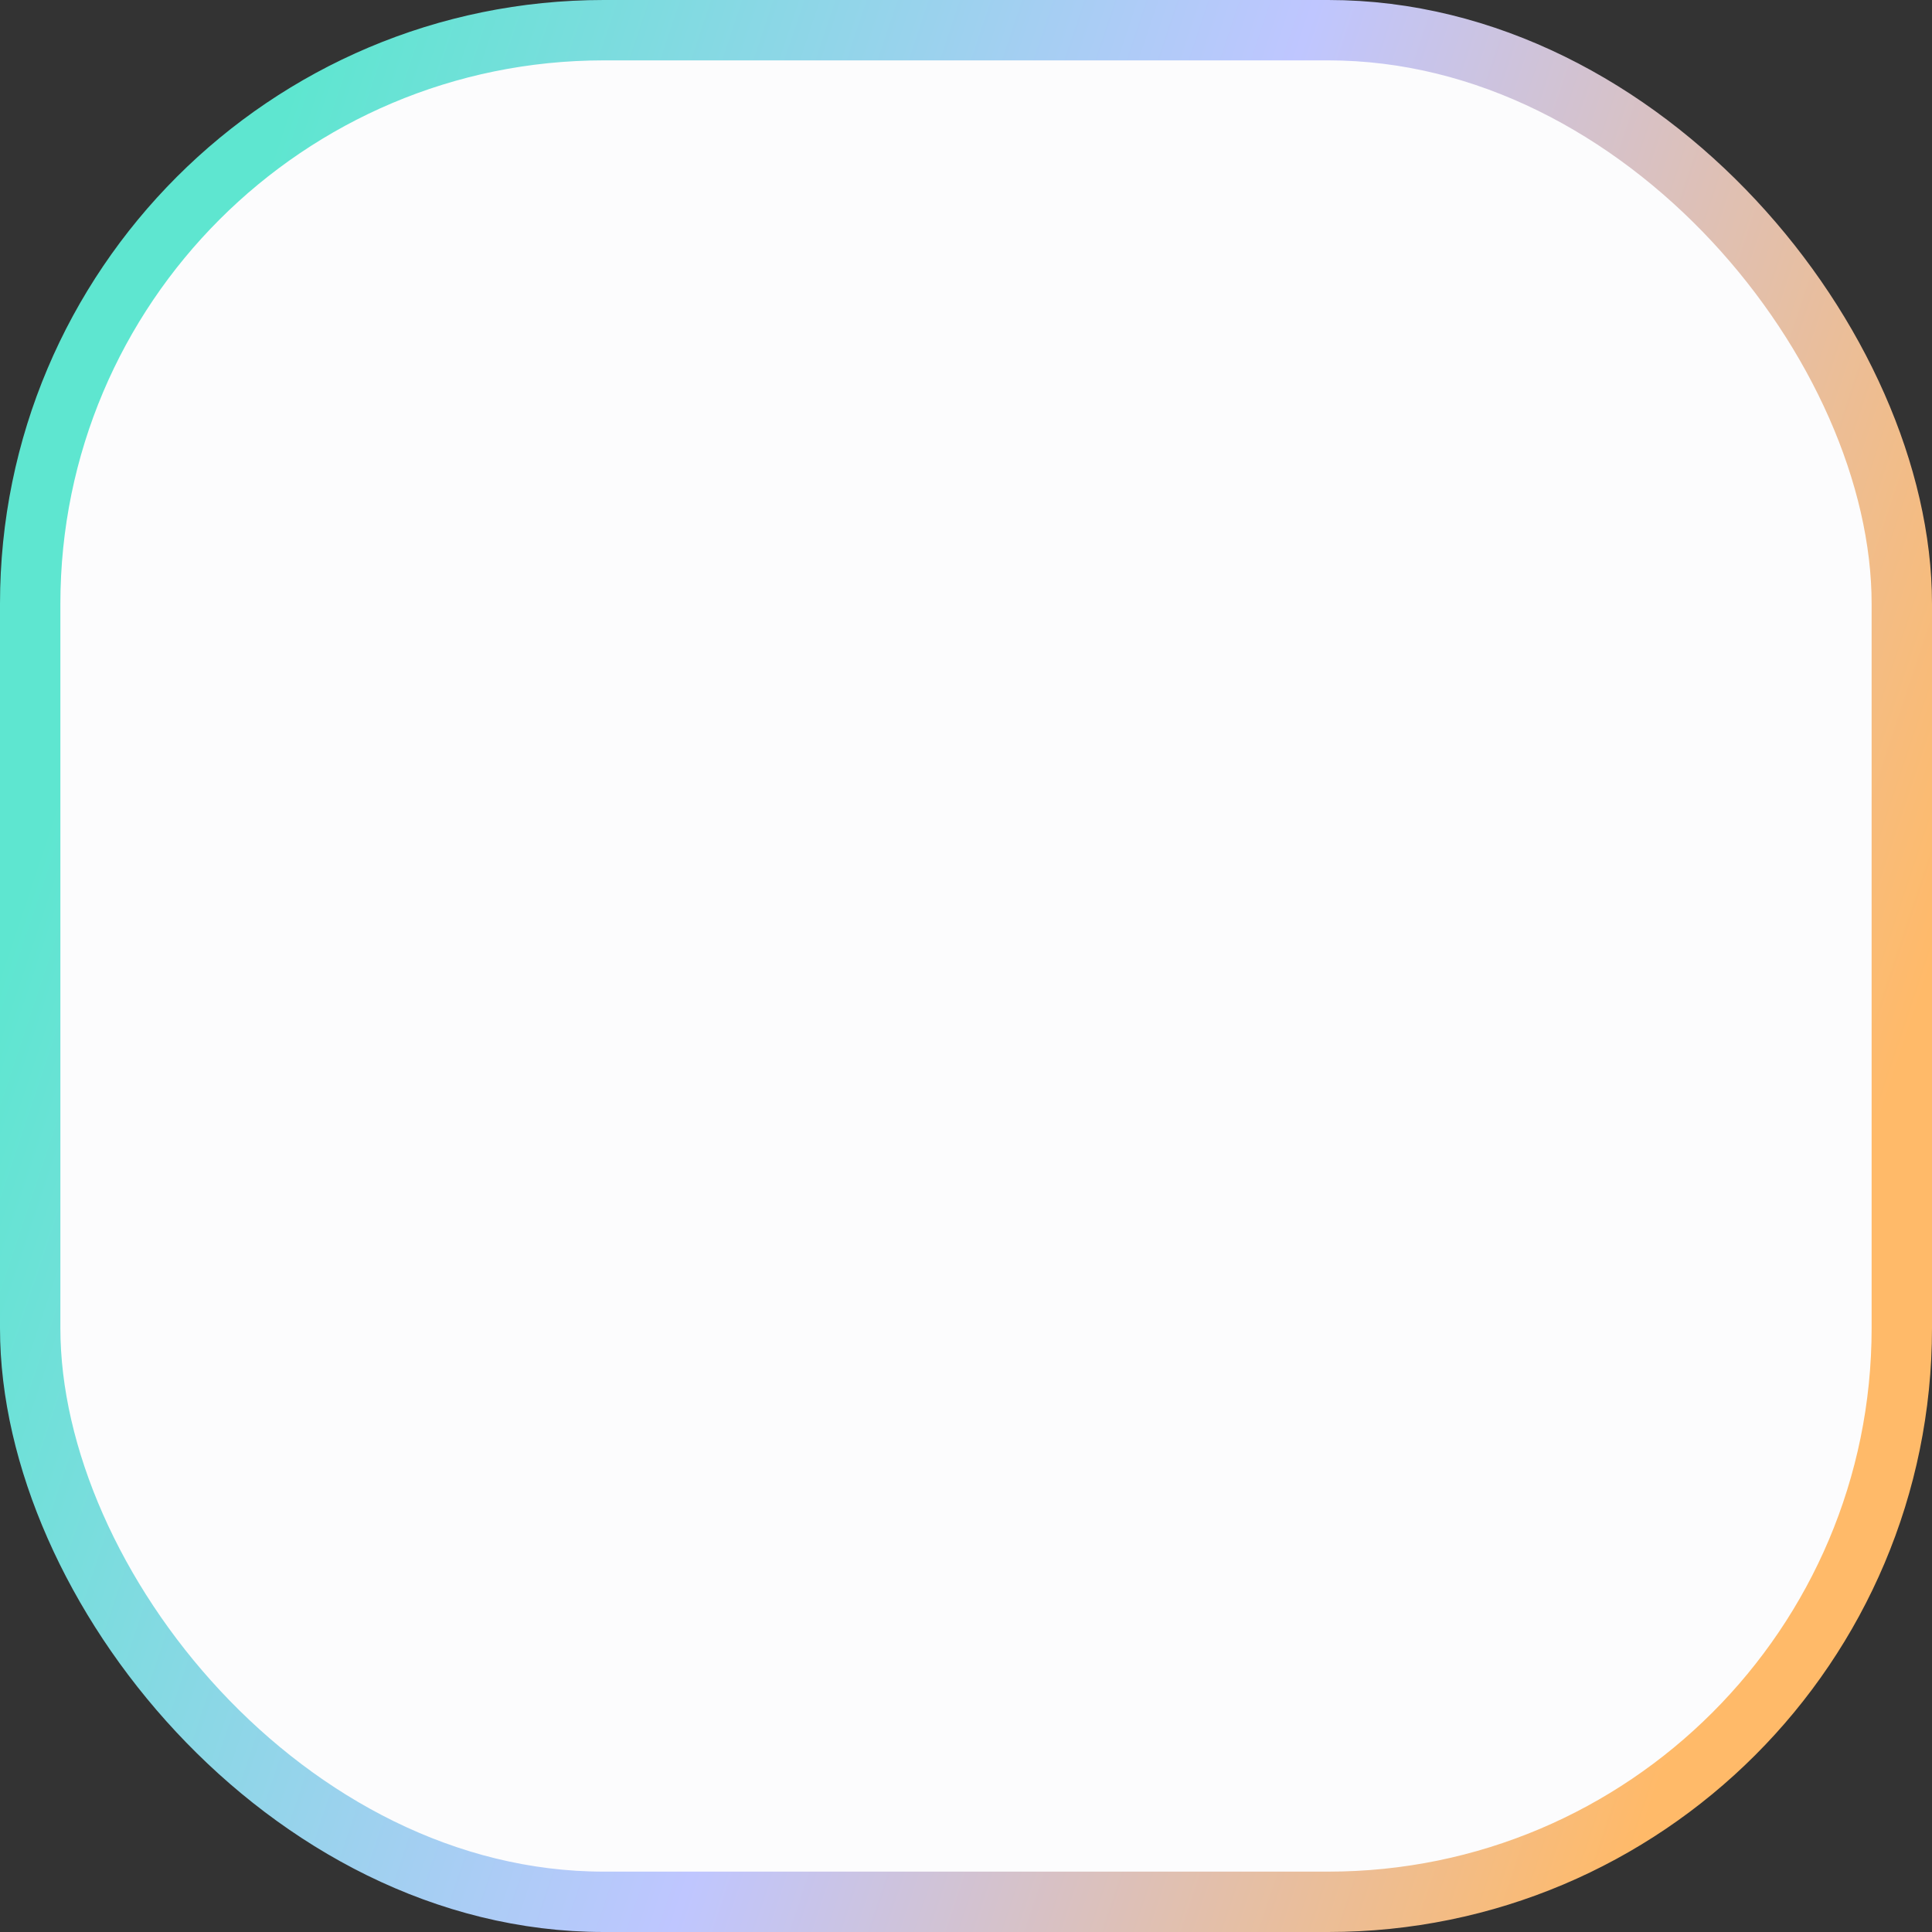 <svg xmlns="http://www.w3.org/2000/svg" width="32" height="32" fill="none" viewBox="0 0 32 32"><rect x="0" y="0" width="32" height="32" fill="#333333" stroke="none"/><rect width="31" height="31" x=".5" y=".5" fill="#FCFCFD" stroke="url(#paint0_linear_1147_3555)" rx="9.5"/><defs><linearGradient id="paint0_linear_1147_3555" x1="0" x2="28.793" y1="16" y2="25.61" gradientUnits="userSpaceOnUse"><stop stop-color="#5EE6D0"/><stop offset=".515" stop-color="#BFC6FF"/><stop offset="1" stop-color="#FFBA69"/></linearGradient></defs></svg>